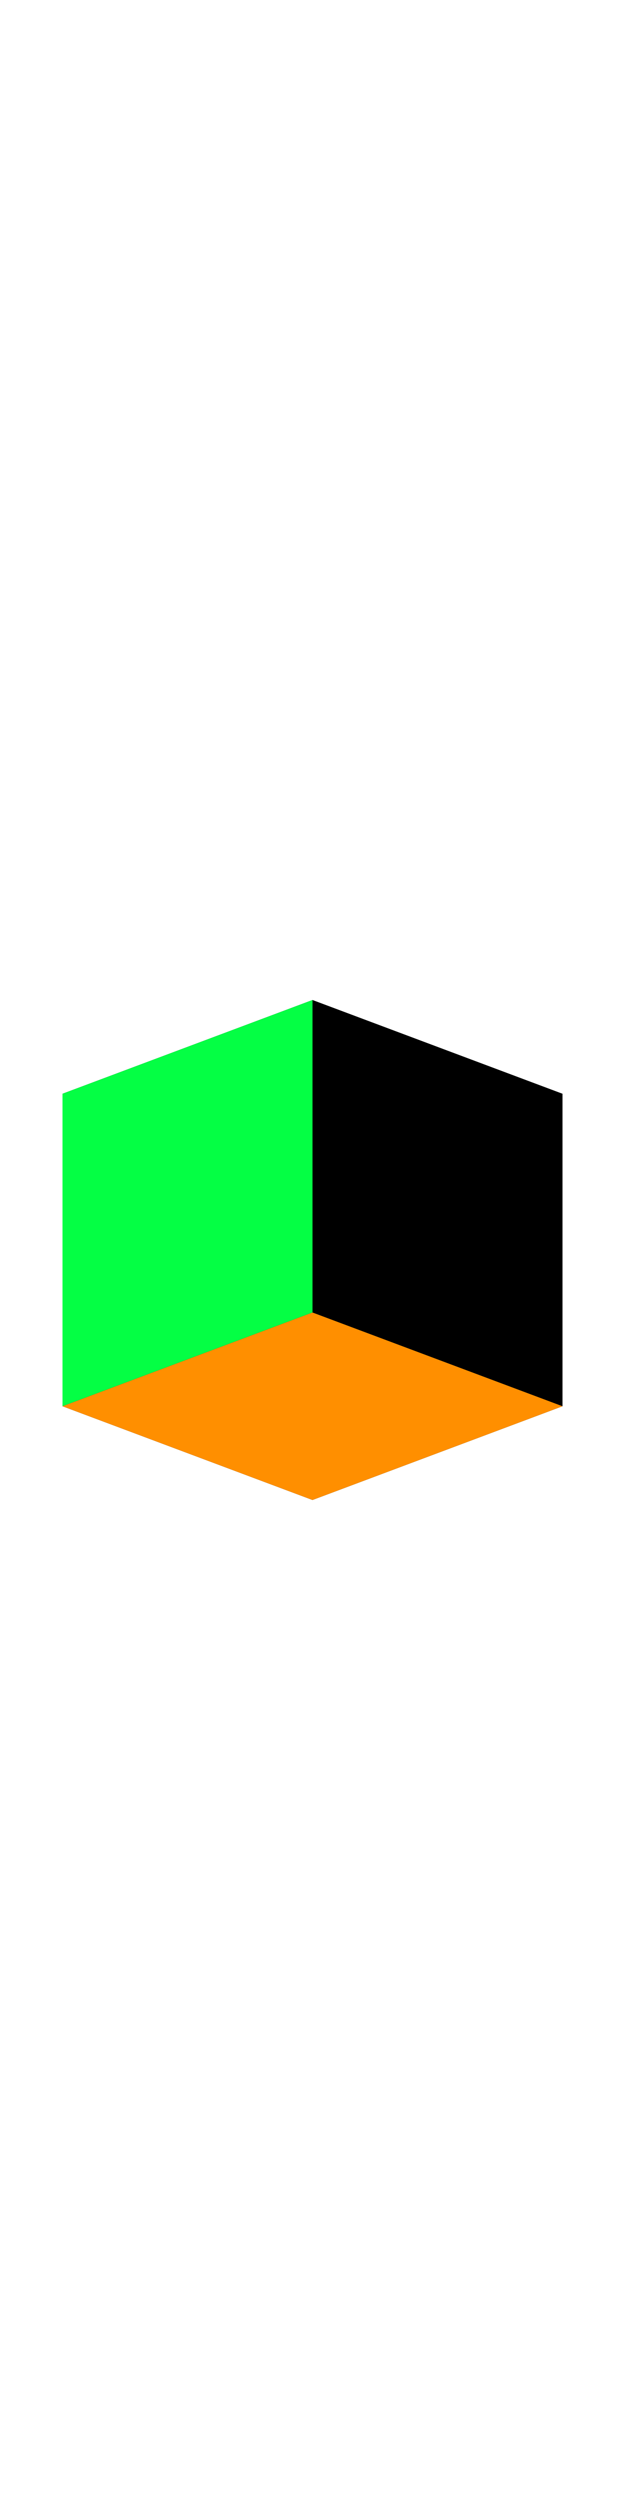 <svg xmlns="http://www.w3.org/2000/svg" width="50"  viewBox="0 0 200 200" class="green">
                <polygon points="100,20 180,50 180,150 100,180 20,150 20,50" fill="black"/>
                <polygon points="100,20 100,120 20,150 20,50" fill="#04ff44"/>
                <polygon points="100,120 180,150 100,180 20,150" fill="#ff8f00"/>
</svg>